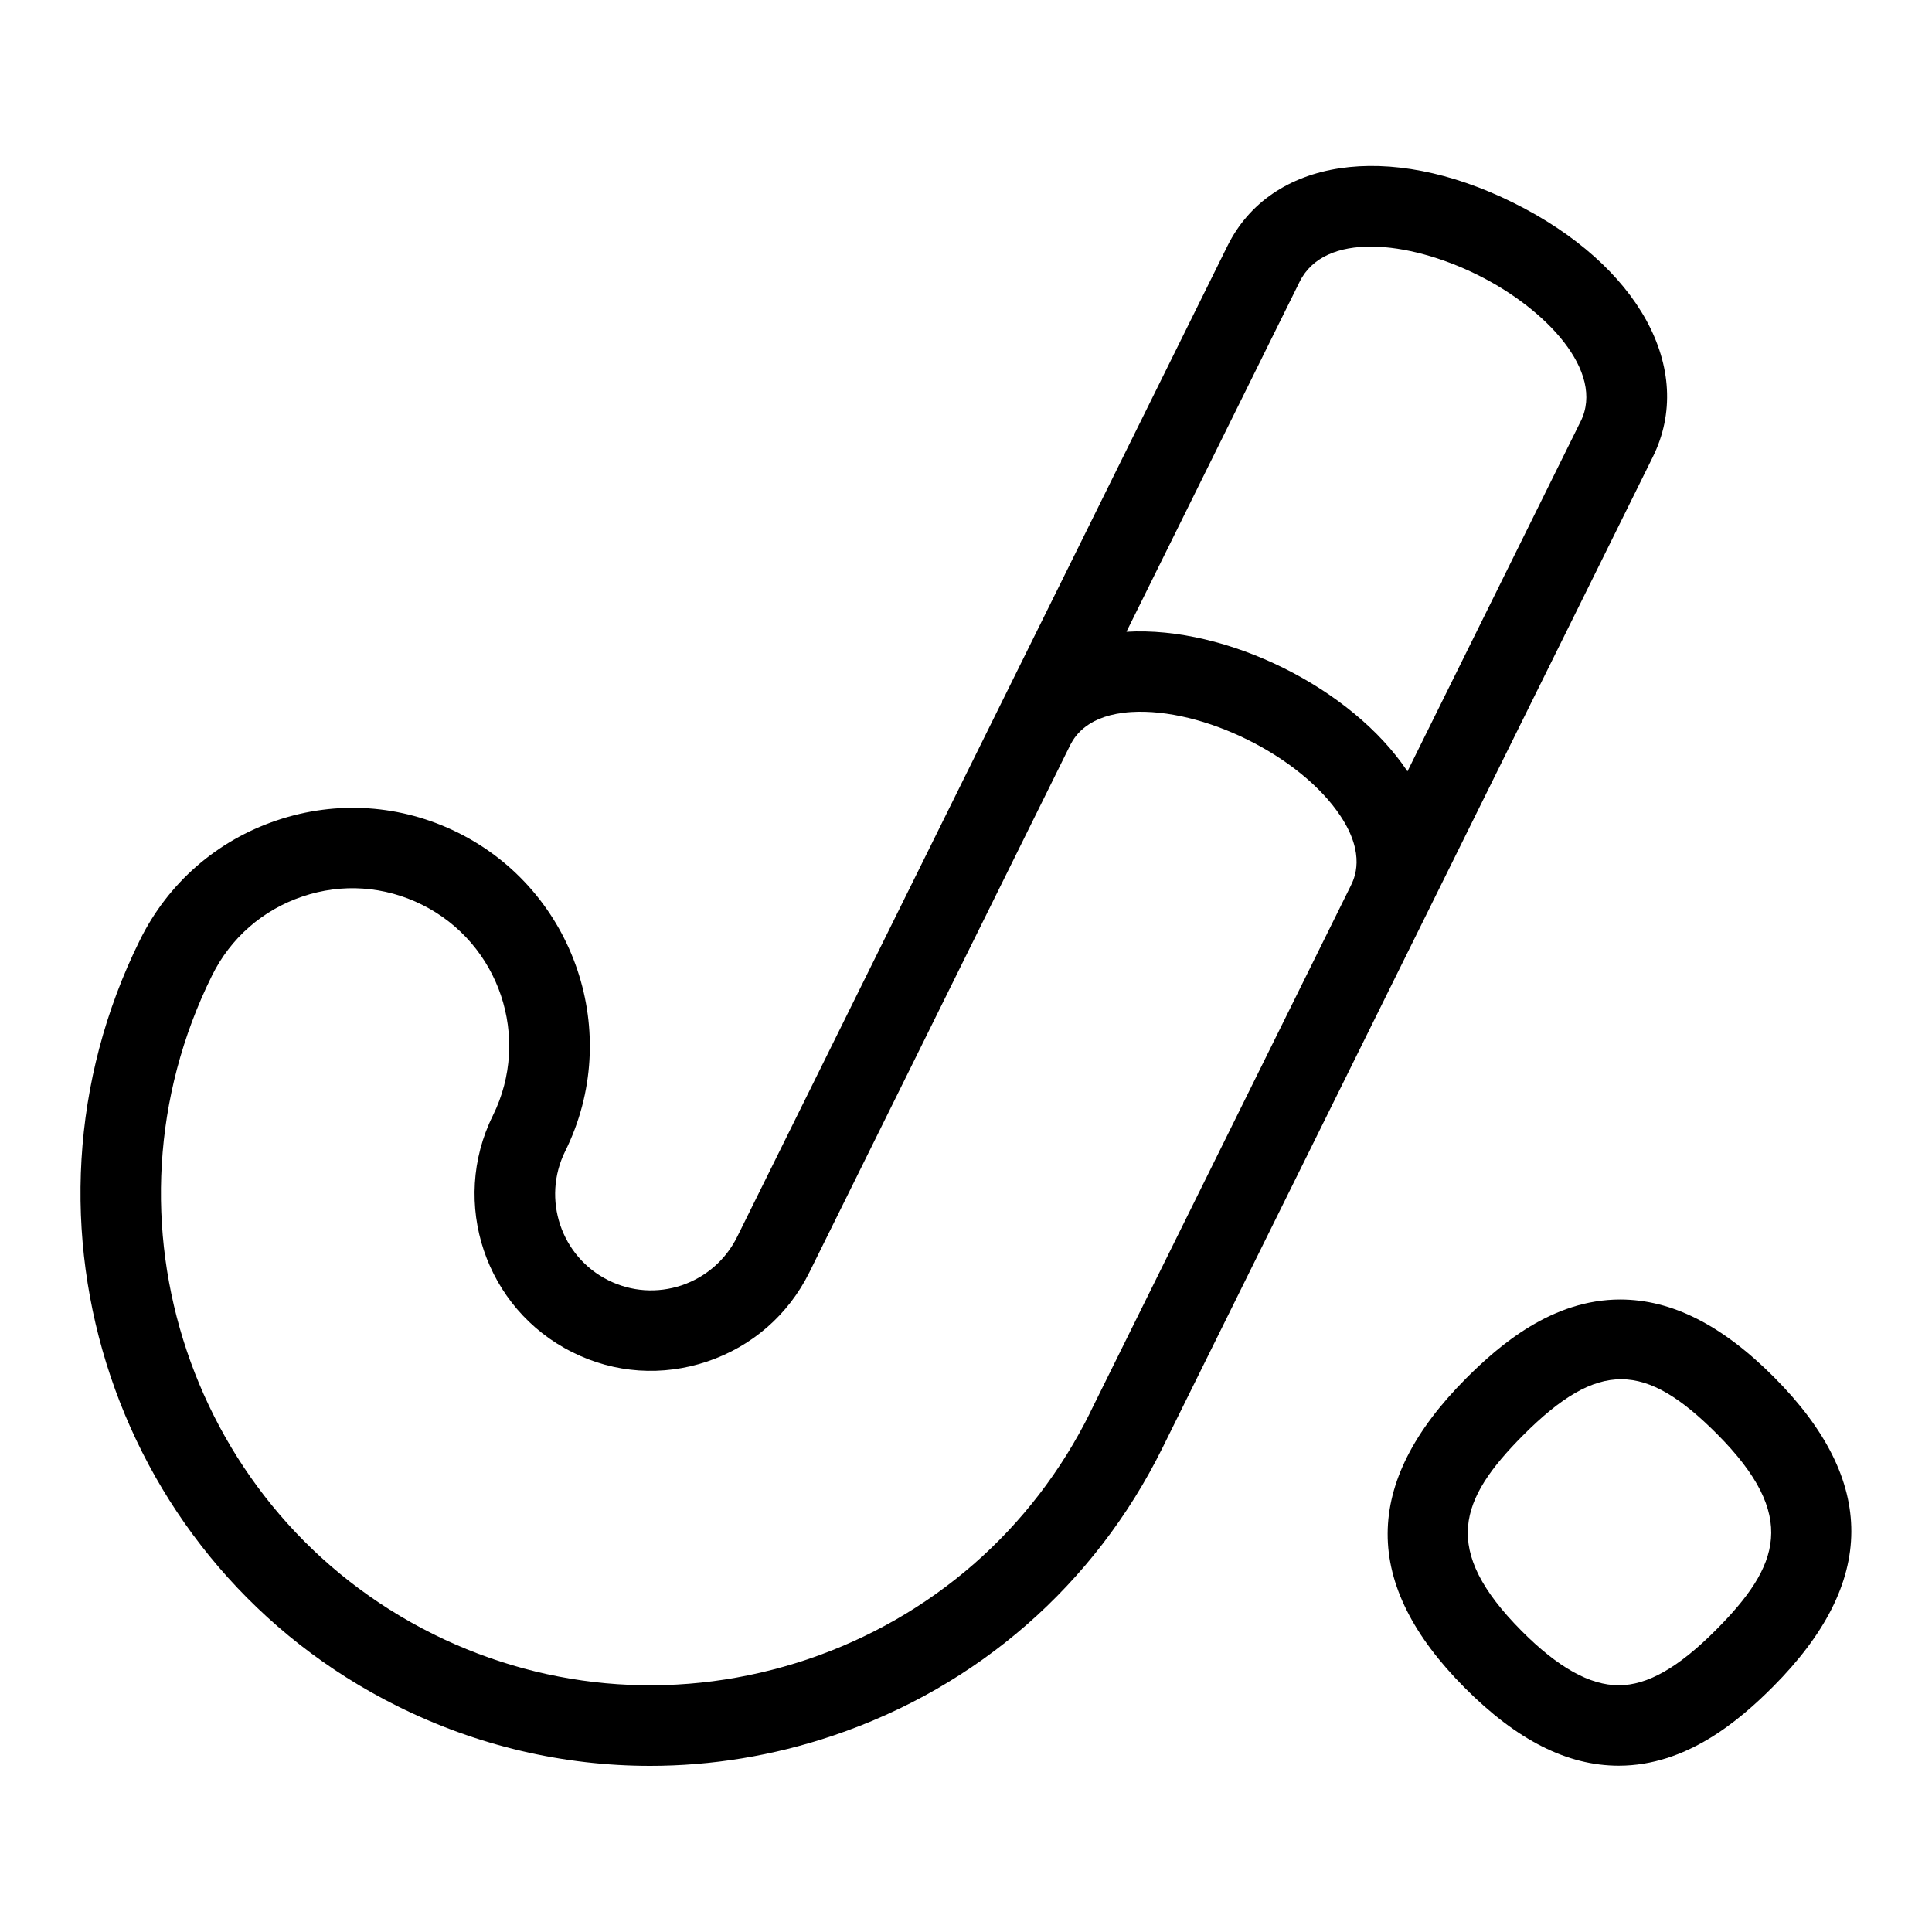 <?xml version="1.0" encoding="UTF-8"?>
<svg xmlns="http://www.w3.org/2000/svg" id="Layer_1" data-name="Layer 1" viewBox="0 0 24 24">
  <path d="M22.041,17.111c-.648-.651-1.274-.968-1.915-.968-.841,0-1.496,.561-1.916,.982-1.291,1.297-1.296,2.554-.015,3.841,.648,.651,1.274,.968,1.914,.968,.842,0,1.497-.561,1.917-.982,1.291-1.296,1.296-2.553,.015-3.841Zm-.724,3.136c-.467,.469-.851,.688-1.208,.688-.36,0-.755-.221-1.205-.673-1.011-1.016-.774-1.638,.015-2.431,.94-.943,1.519-.912,2.413-.015,1.011,1.017,.774,1.638-.015,2.431Z"/>
  <path d="M18.798,2.518c-1.551-.77-3.013-.549-3.55,.537l-6.091,12.31c-.142,.286-.387,.499-.689,.602-.303,.101-.625,.079-.909-.062-.59-.292-.831-1.012-.538-1.604,.722-1.458,.124-3.233-1.331-3.957-.707-.351-1.506-.404-2.251-.153-.747,.251-1.352,.78-1.701,1.487C0,15.185,1.438,19.455,4.938,21.195h0c.991,.493,2.061,.741,3.138,.741,.762,0,1.527-.124,2.271-.375,1.799-.606,3.252-1.875,4.093-3.574l6.091-12.309c.539-1.088-.174-2.388-1.733-3.16Zm-5.254,15.026c-.722,1.459-1.971,2.549-3.516,3.07-1.544,.518-3.192,.407-4.645-.314h0c-3.009-1.495-4.242-5.165-2.75-8.18,.231-.468,.631-.817,1.124-.983,.492-.167,1.02-.13,1.486,.102,.963,.479,1.357,1.653,.88,2.618-.537,1.085-.093,2.405,.99,2.942,.523,.262,1.118,.301,1.673,.114,.556-.187,1.006-.579,1.267-1.105l3.245-6.559c.06-.115,.225-.37,.755-.404,.89-.055,2.103,.545,2.598,1.29,.32,.481,.174,.778,.125,.876,0,.002-.002,.004-.003,.006l-3.23,6.527Zm6.091-12.309l-2.151,4.347h0c-.689-1.035-2.246-1.808-3.491-1.734l2.152-4.349c.308-.621,1.345-.513,2.21-.084,.85,.421,1.587,1.202,1.28,1.821Z"/>
</svg>
